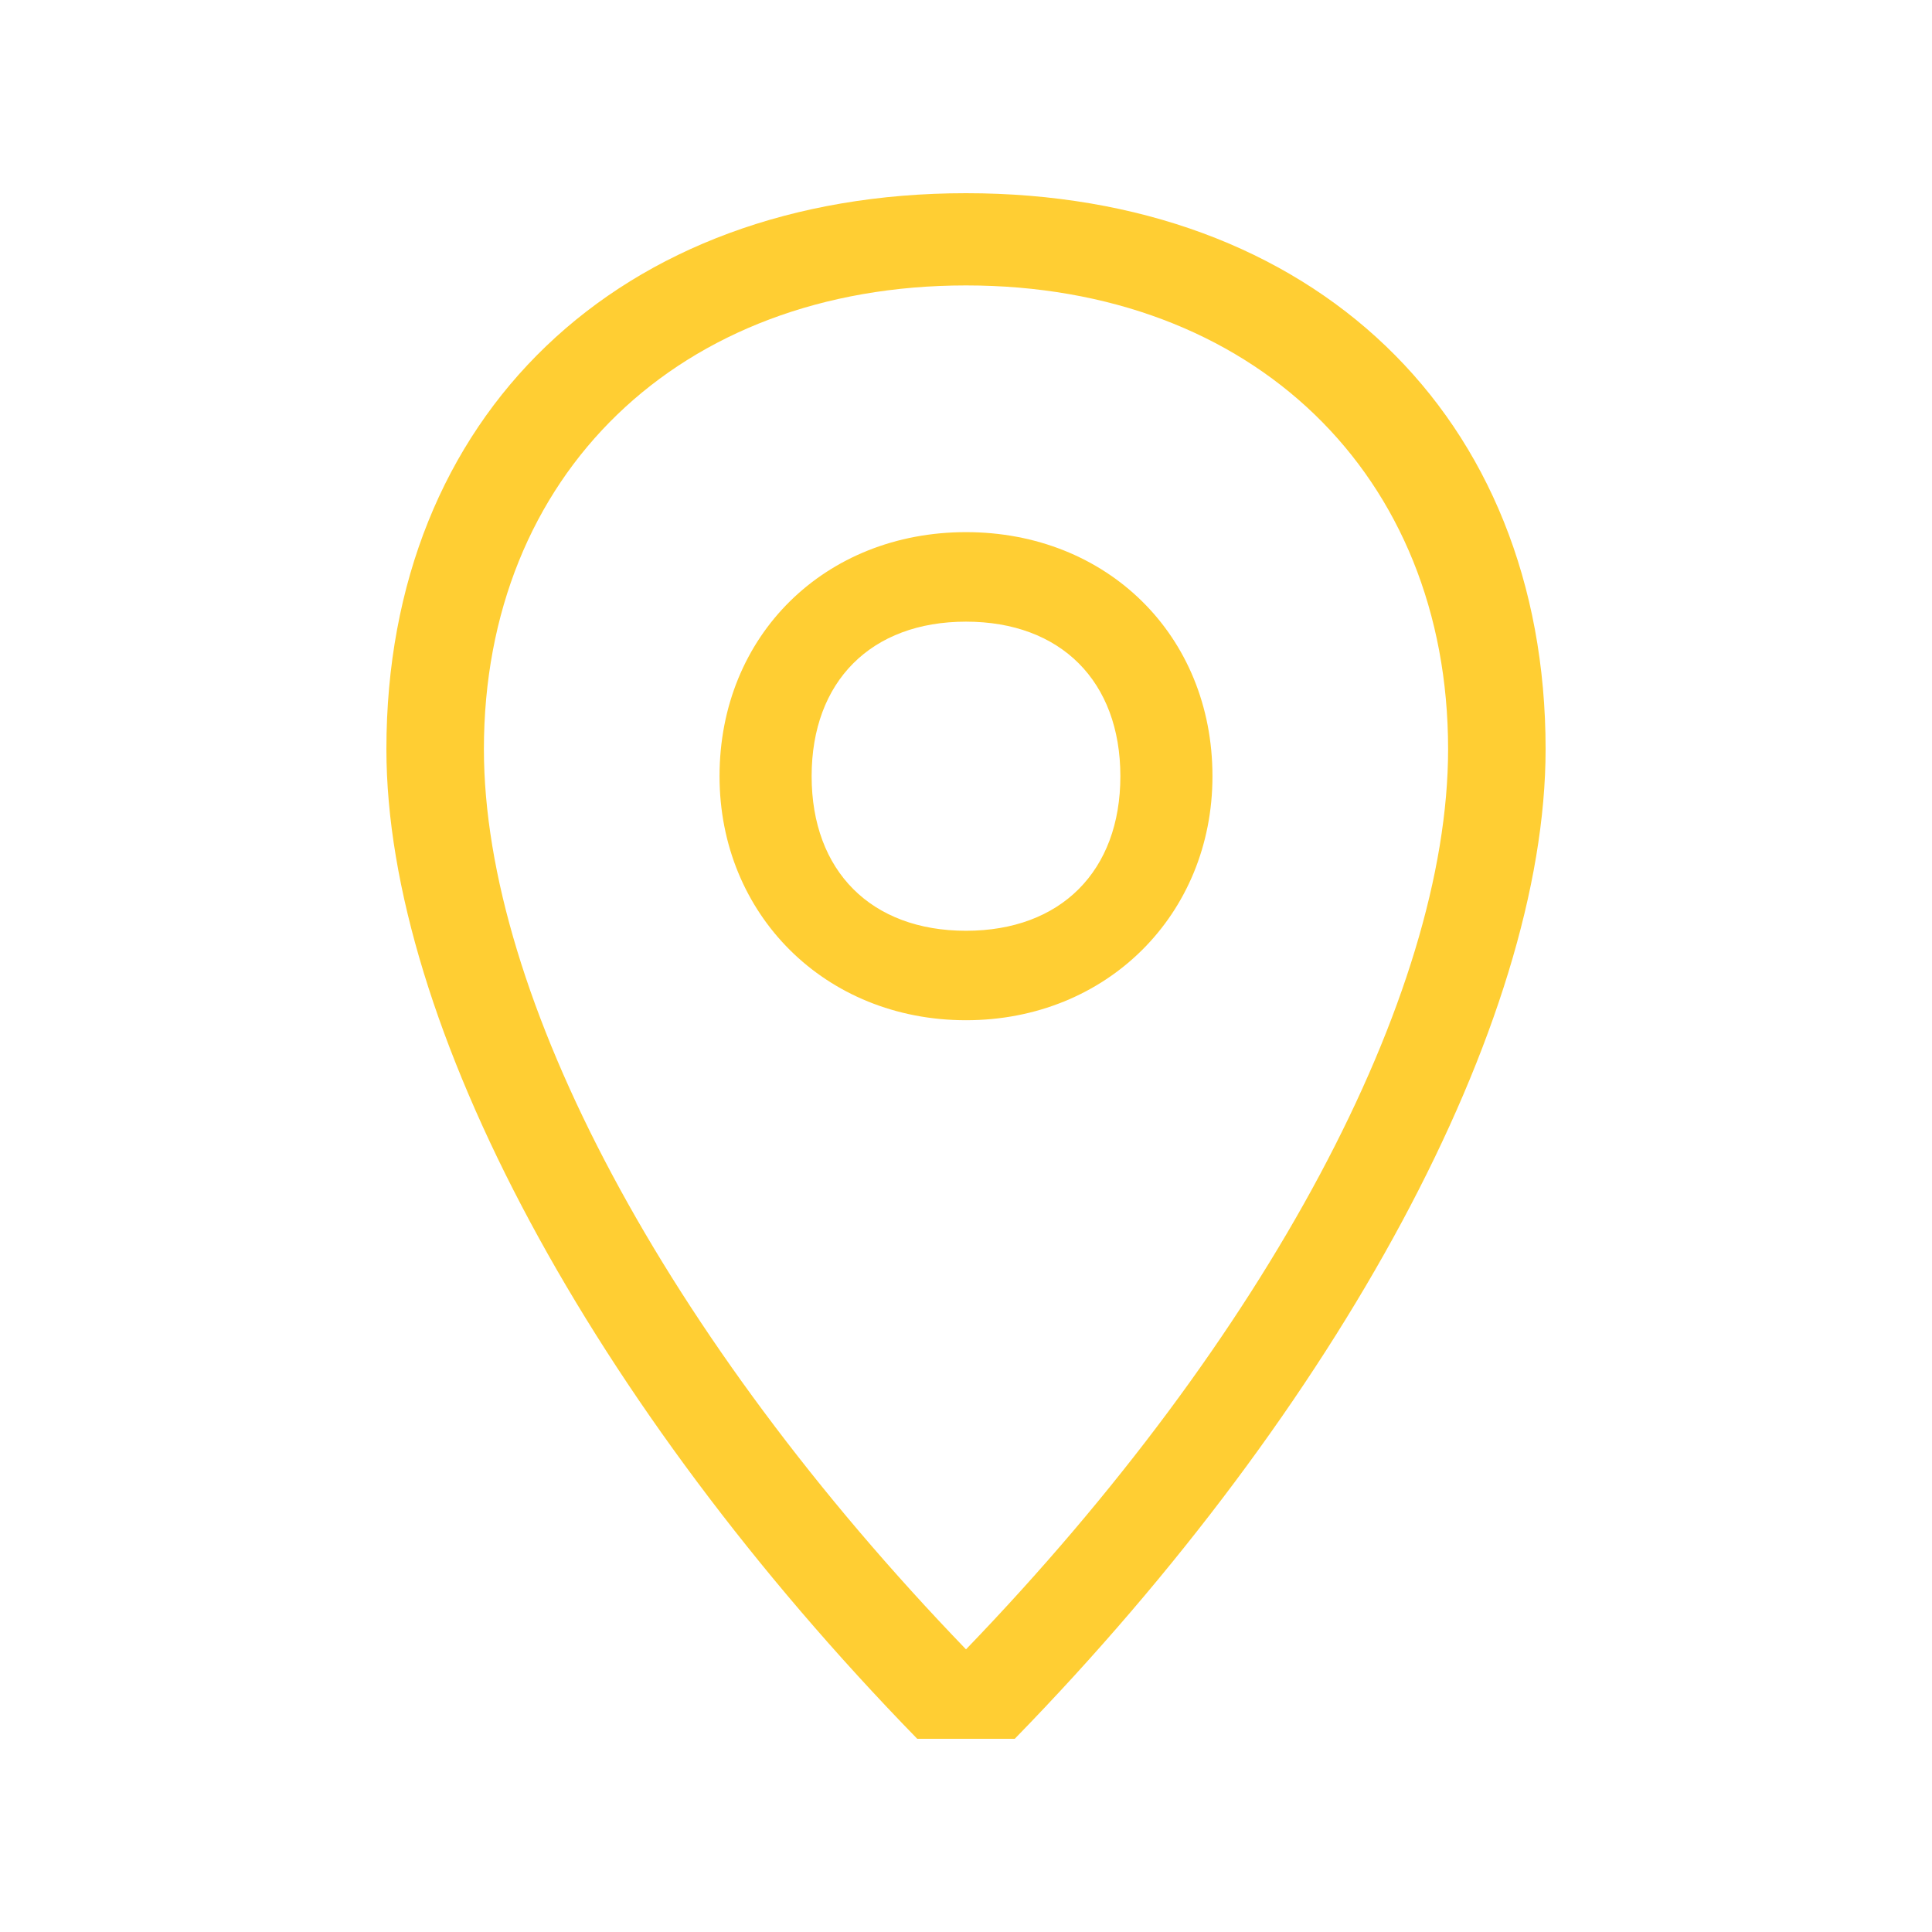<?xml version="1.0" encoding="UTF-8"?>
<svg width="30px" height="30px" viewBox="0 0 30 30" version="1.1" xmlns="http://www.w3.org/2000/svg" xmlns:xlink="http://www.w3.org/1999/xlink">
    <!-- Generator: Sketch 49 (51002) - http://www.bohemiancoding.com/sketch -->
    <title>location/pin_location/SVG</title>
    <desc>Created with Sketch.</desc>
    <defs>
        <path d="M17.397,12.053 C17.397,10.579 16.472,9.653 15,9.653 C13.528,9.653 12.603,10.579 12.603,12.053 C12.603,13.526 13.528,14.453 15,14.453 C16.472,14.453 17.397,13.526 17.397,12.053 M18.827,12.053 C18.827,14.2 17.187,15.842 15,15.842 C12.813,15.842 11.173,14.2 11.173,12.053 C11.173,9.863 12.813,8.263 15,8.263 C17.187,8.263 18.827,9.863 18.827,12.053 M22.486,11.632 C22.486,7.379 19.458,4.432 15,4.432 C10.542,4.432 7.514,7.379 7.514,11.632 C7.514,15.463 10.332,20.768 15,25.611 C19.668,20.768 22.486,15.463 22.486,11.632 M6,11.632 C6,6.453 9.617,3 15,3 C20.383,3 24,6.453 24,11.632 C24,15.884 20.804,21.821 15.757,27 L14.243,27 C9.196,21.821 6,15.884 6,11.632" id="path-1"></path>
    </defs>
    <g id="location/pin_location/SVG" stroke="none" stroke-width="1" fill="none" fill-rule="evenodd">
        <mask id="mask-2" fill="white">
            <use xlink:href="#path-1"></use>
        </mask>
        <use id="Mask" fill="#FFCE33" xlink:href="#path-1"></use>
    </g>
</svg>